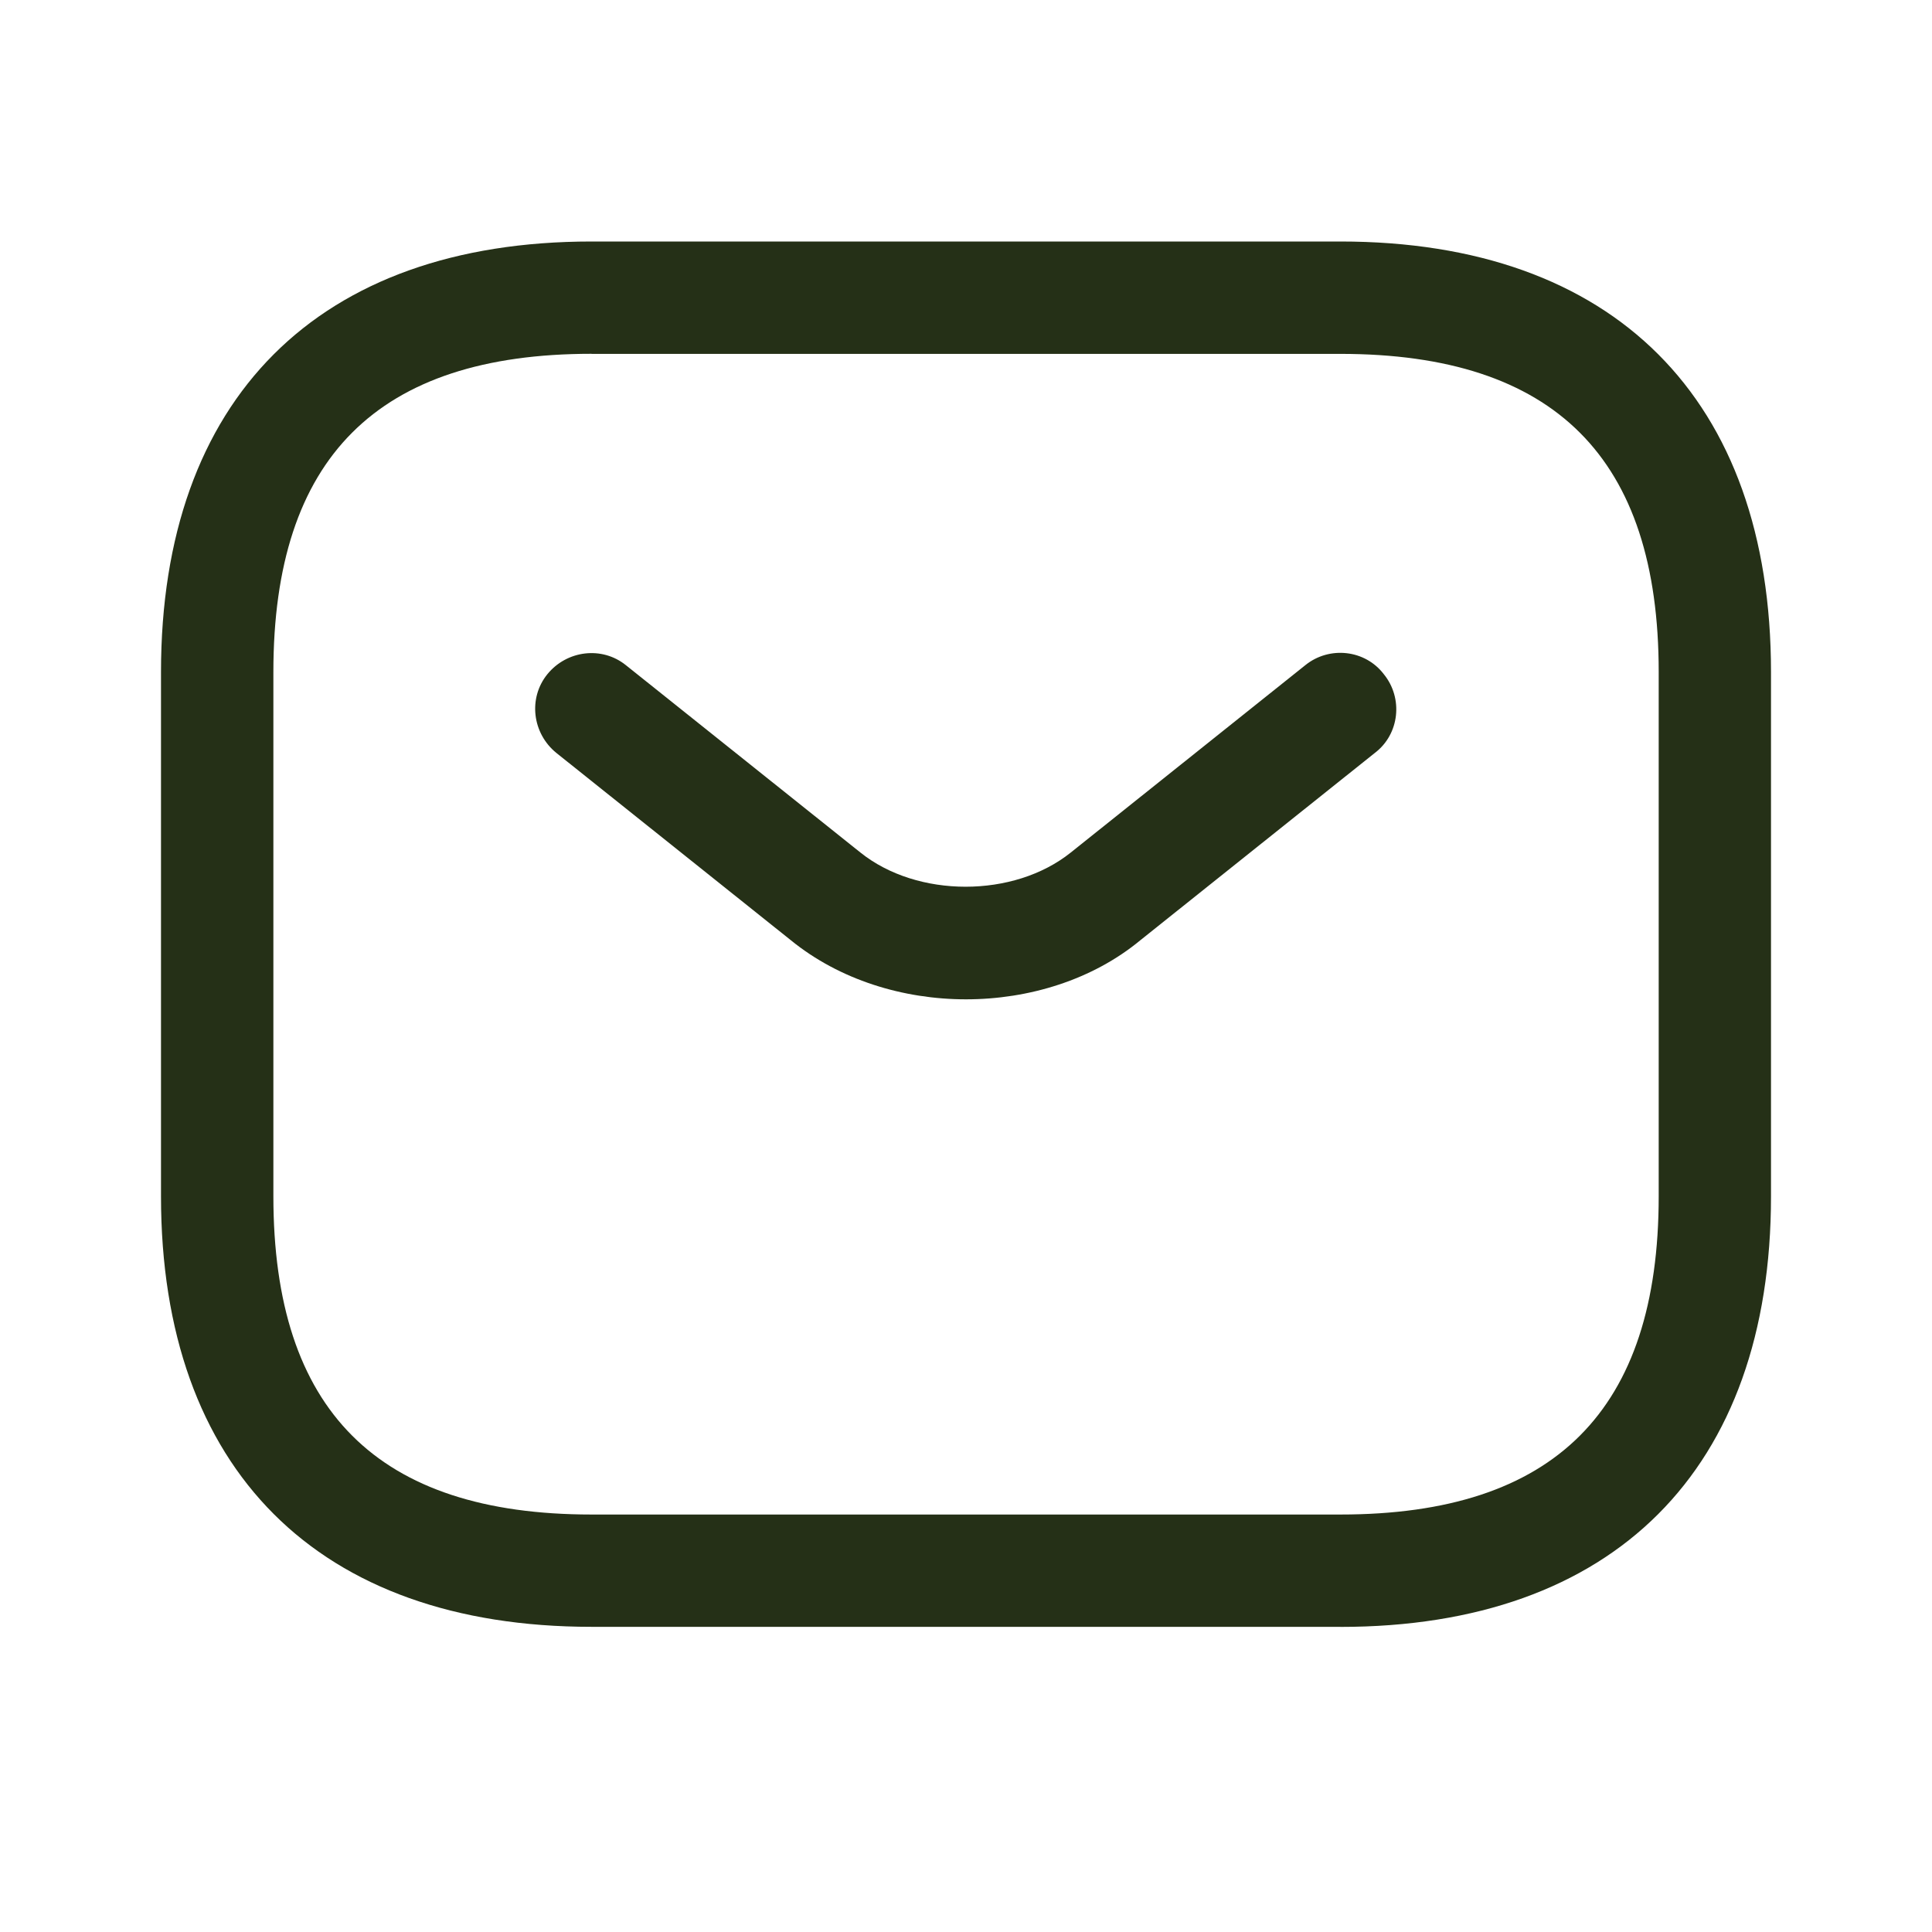 <svg xmlns="http://www.w3.org/2000/svg" width="24" height="24" fill="none">
  <path fill="#253017" d="M16.651 20.209H7.349C3.953 20.209 2 18.256 2 14.861V8.349C2 4.953 3.953 3 7.349 3h9.302C20.047 3 22 4.953 22 8.349v6.512c0 3.395-1.954 5.349-5.349 5.349ZM7.349 4.395c-2.66 0-3.953 1.293-3.953 3.953v6.512c0 2.66 1.293 3.954 3.953 3.954h9.302c2.66 0 3.954-1.293 3.954-3.954V8.349c0-2.66-1.293-3.953-3.954-3.953H7.349Z"/>
  <path fill="#253017" d="M12 12.414c-.781 0-1.572-.242-2.177-.735L6.911 9.353c-.298-.242-.353-.679-.112-.977.242-.298.679-.353.977-.112l2.912 2.326c.707.567 1.907.567 2.614 0l2.912-2.326c.298-.242.744-.195.977.112.242.298.195.744-.112.977l-2.912 2.326c-.595.493-1.386.735-2.167.735Z"/>
</svg>
